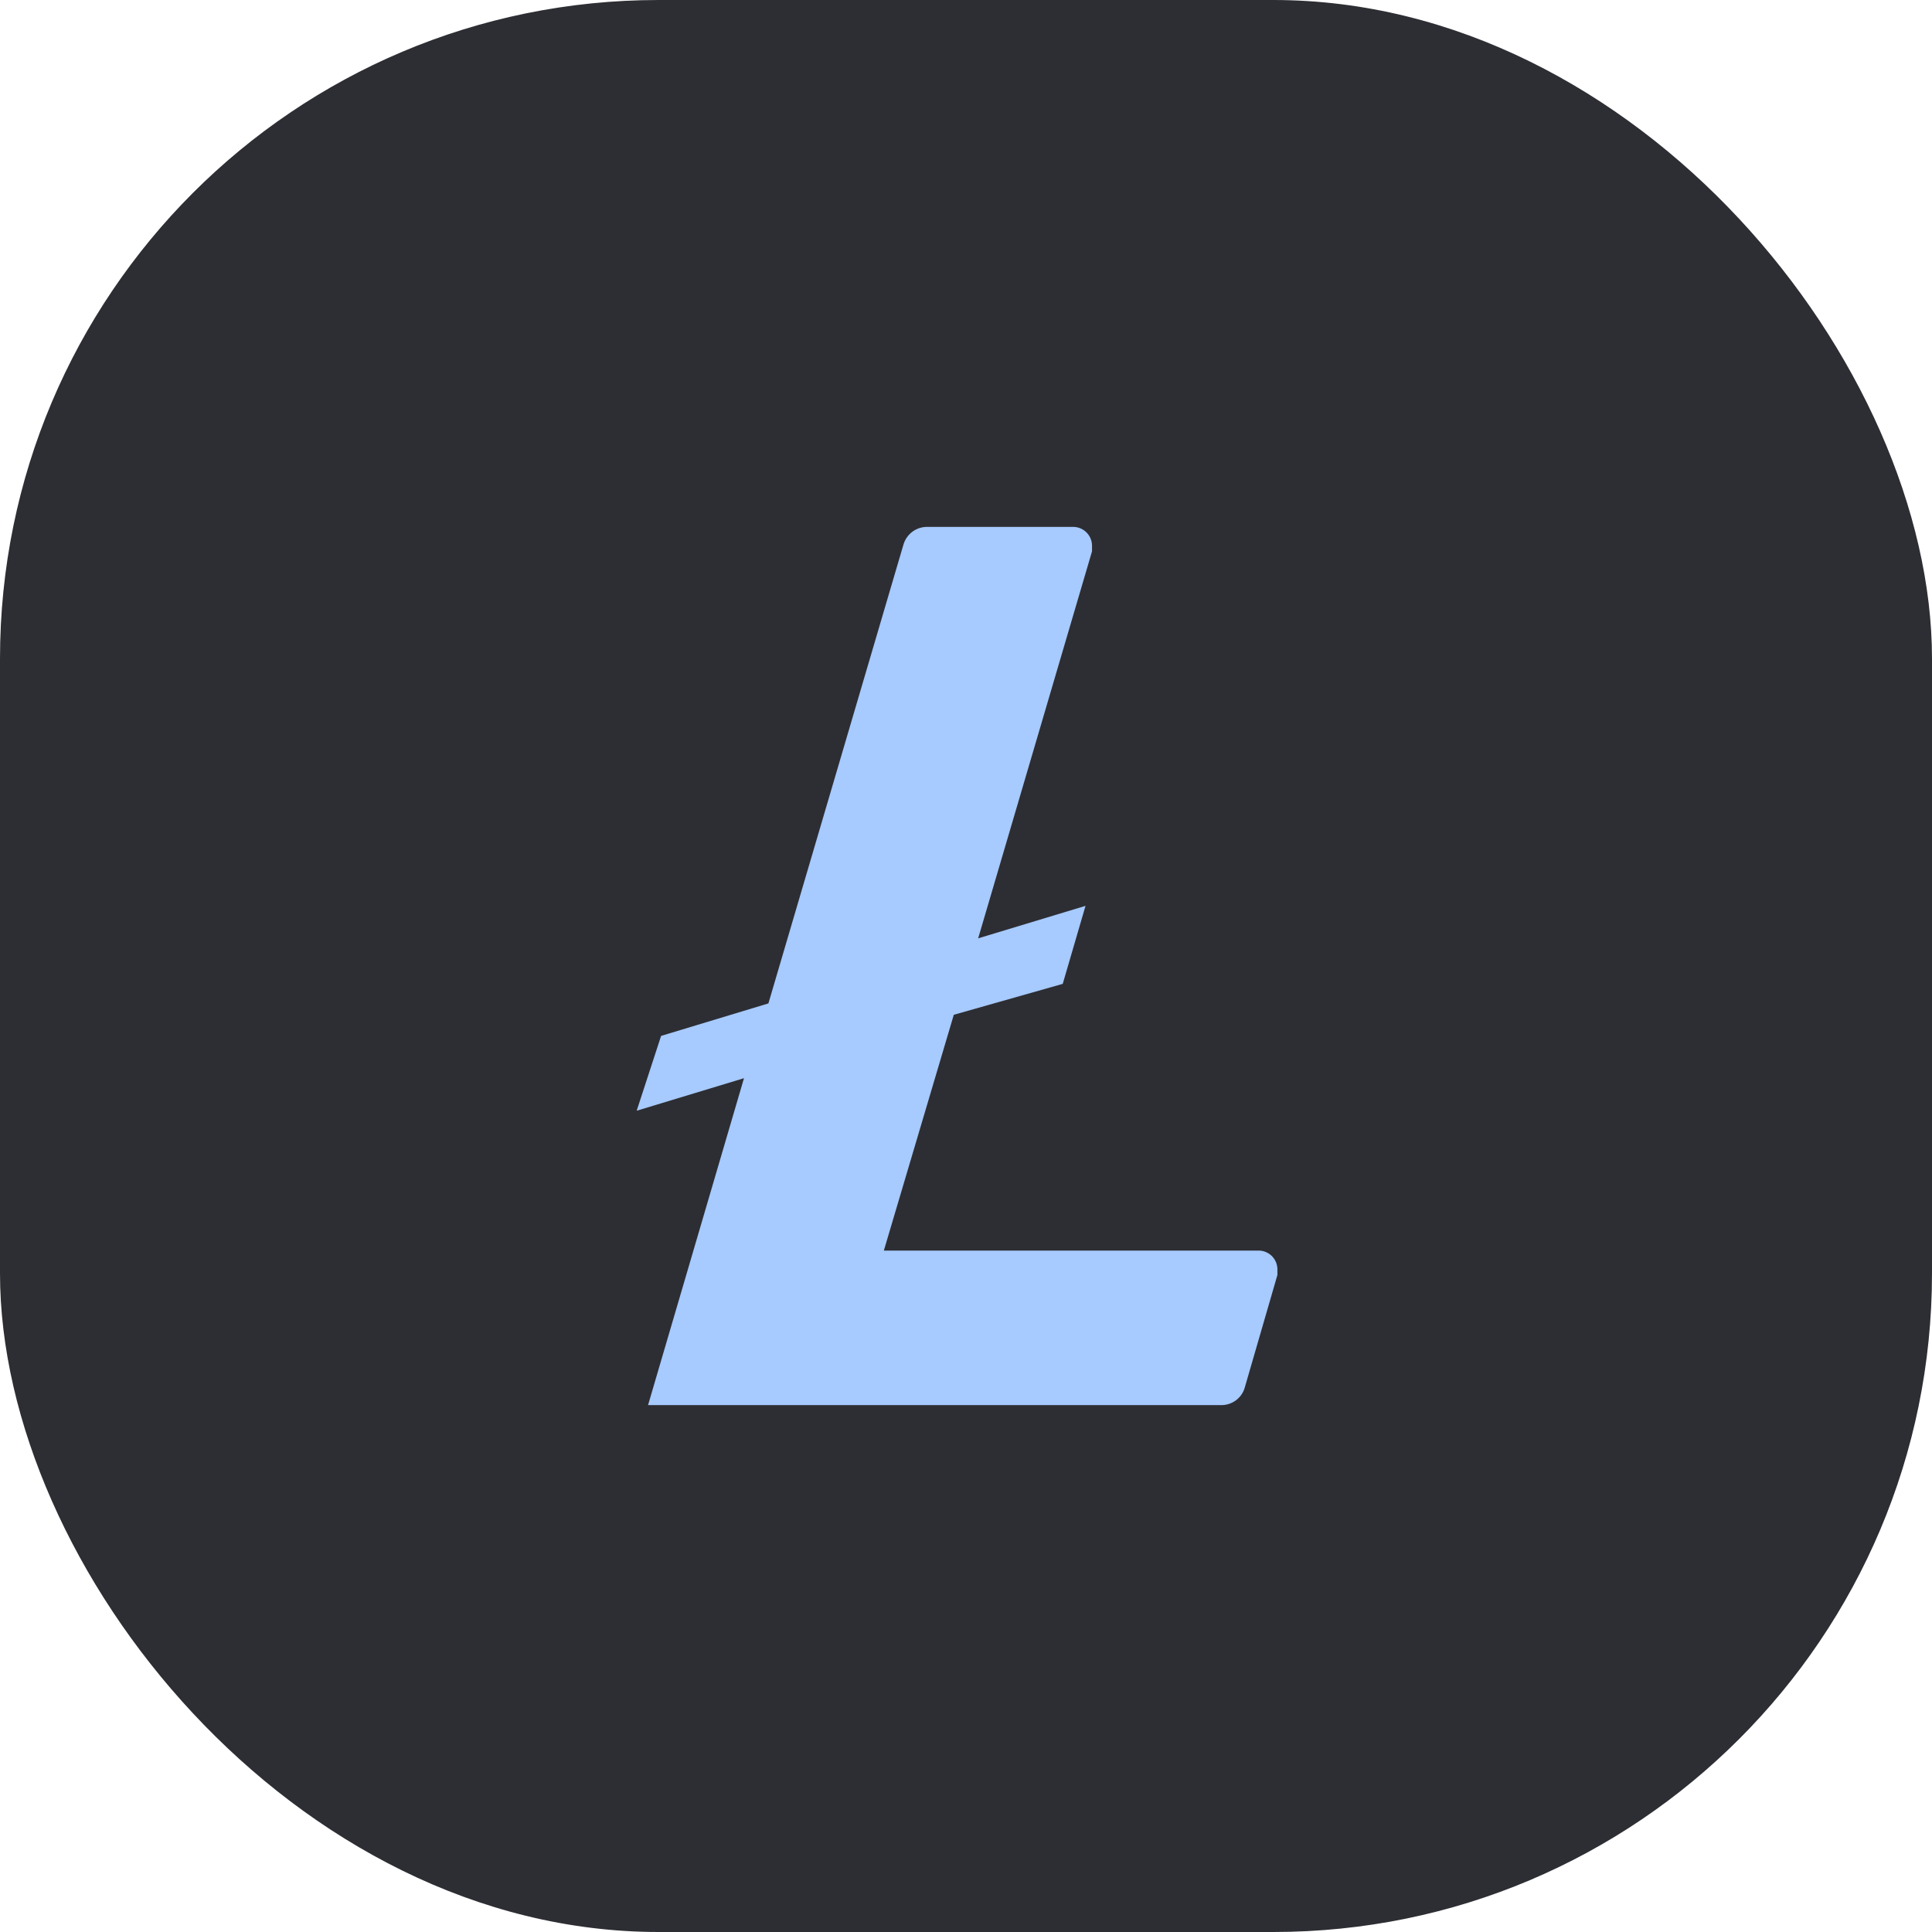 <svg width="44" height="44" viewBox="0 0 44 44" fill="none" xmlns="http://www.w3.org/2000/svg">
<rect width="44" height="44" rx="15" fill="#2D2E33"/>
<g clip-path="url(#clip0_206_5084)">
<path d="M21.722 23.111L20.129 28.481H28.648C28.704 28.479 28.76 28.488 28.813 28.508C28.866 28.528 28.915 28.558 28.956 28.596C28.997 28.635 29.03 28.681 29.054 28.733C29.077 28.784 29.09 28.84 29.092 28.896V29.037L28.351 31.592C28.319 31.713 28.246 31.819 28.145 31.893C28.044 31.967 27.921 32.005 27.796 32H14.759L16.944 24.555L14.5 25.296L15.056 23.592L17.5 22.852L20.574 12.408C20.608 12.287 20.681 12.182 20.781 12.108C20.882 12.034 21.005 11.996 21.129 12H24.426C24.482 11.998 24.538 12.007 24.591 12.027C24.644 12.047 24.692 12.077 24.734 12.116C24.775 12.154 24.808 12.2 24.832 12.252C24.855 12.303 24.868 12.359 24.87 12.415V12.556L22.277 21.37L24.722 20.63L24.203 22.407L21.722 23.111Z" fill="#A7CAFF"/>
</g>
<defs>
<clipPath id="clip0_206_5084">
<rect width="20" height="20" fill="white" transform="translate(12 12)"/>
</clipPath>
</defs>
</svg>
